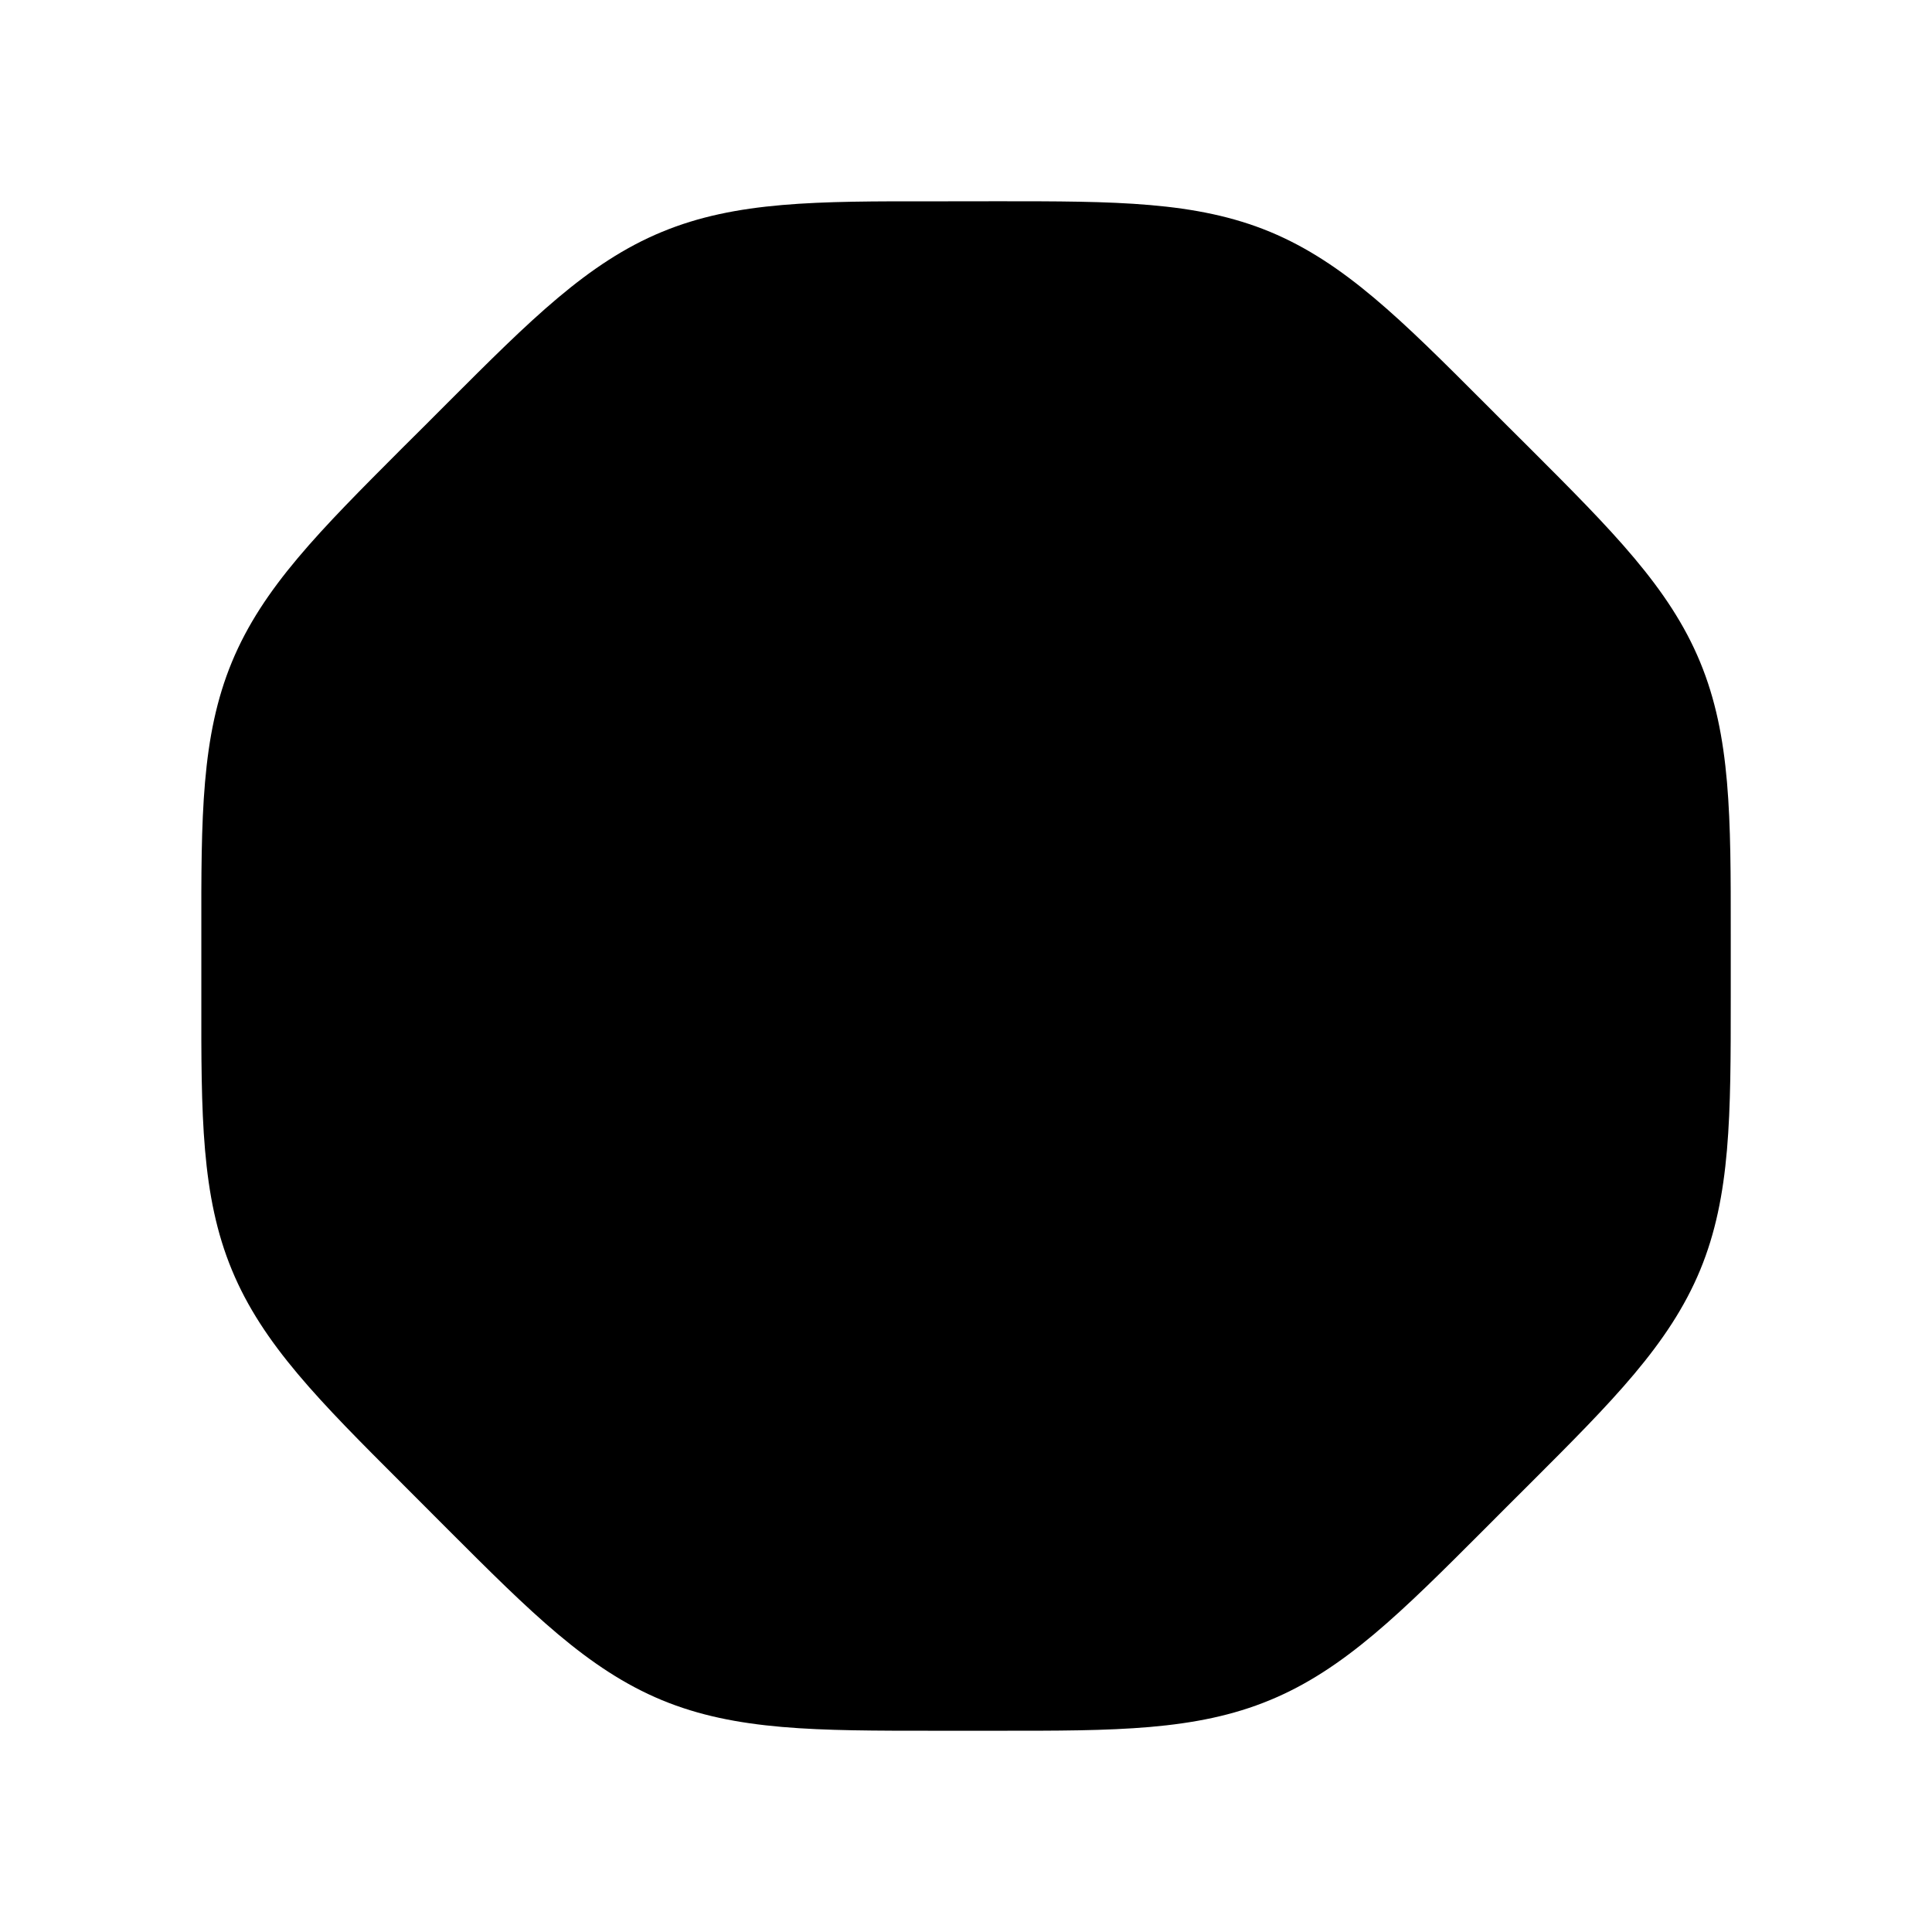 <svg xmlns="http://www.w3.org/2000/svg" width="24" height="24" viewBox="0 0 24 24" fill="none">
    <path fill="currentColor" d="M12.397 2.5c1.45 0 2.459-.001 3.38.38.922.383 1.635 1.096 2.66 2.122.188.188.378.379.562.561 1.026 1.026 1.739 1.738 2.12 2.66.382.922.382 1.93.381 3.38v.794c0 1.45.001 2.459-.38 3.38-.382.922-1.095 1.635-2.121 2.66-.188.188-.38.378-.562.562-1.025 1.026-1.738 1.739-2.66 2.12-.921.382-1.93.382-3.38.381h-.794c-1.45 0-2.458.001-3.38-.38-.922-.382-1.634-1.095-2.66-2.121l-.561-.562c-1.026-1.025-1.74-1.738-2.121-2.66-.382-.921-.382-1.93-.38-3.38v-.794c-.002-1.45-.002-2.458.38-3.38C3.263 7.3 3.976 6.589 5 5.563c.189-.187.38-.378.562-.561 1.026-1.026 1.738-1.74 2.66-2.121.922-.382 1.93-.382 3.38-.38z"/>
</svg>